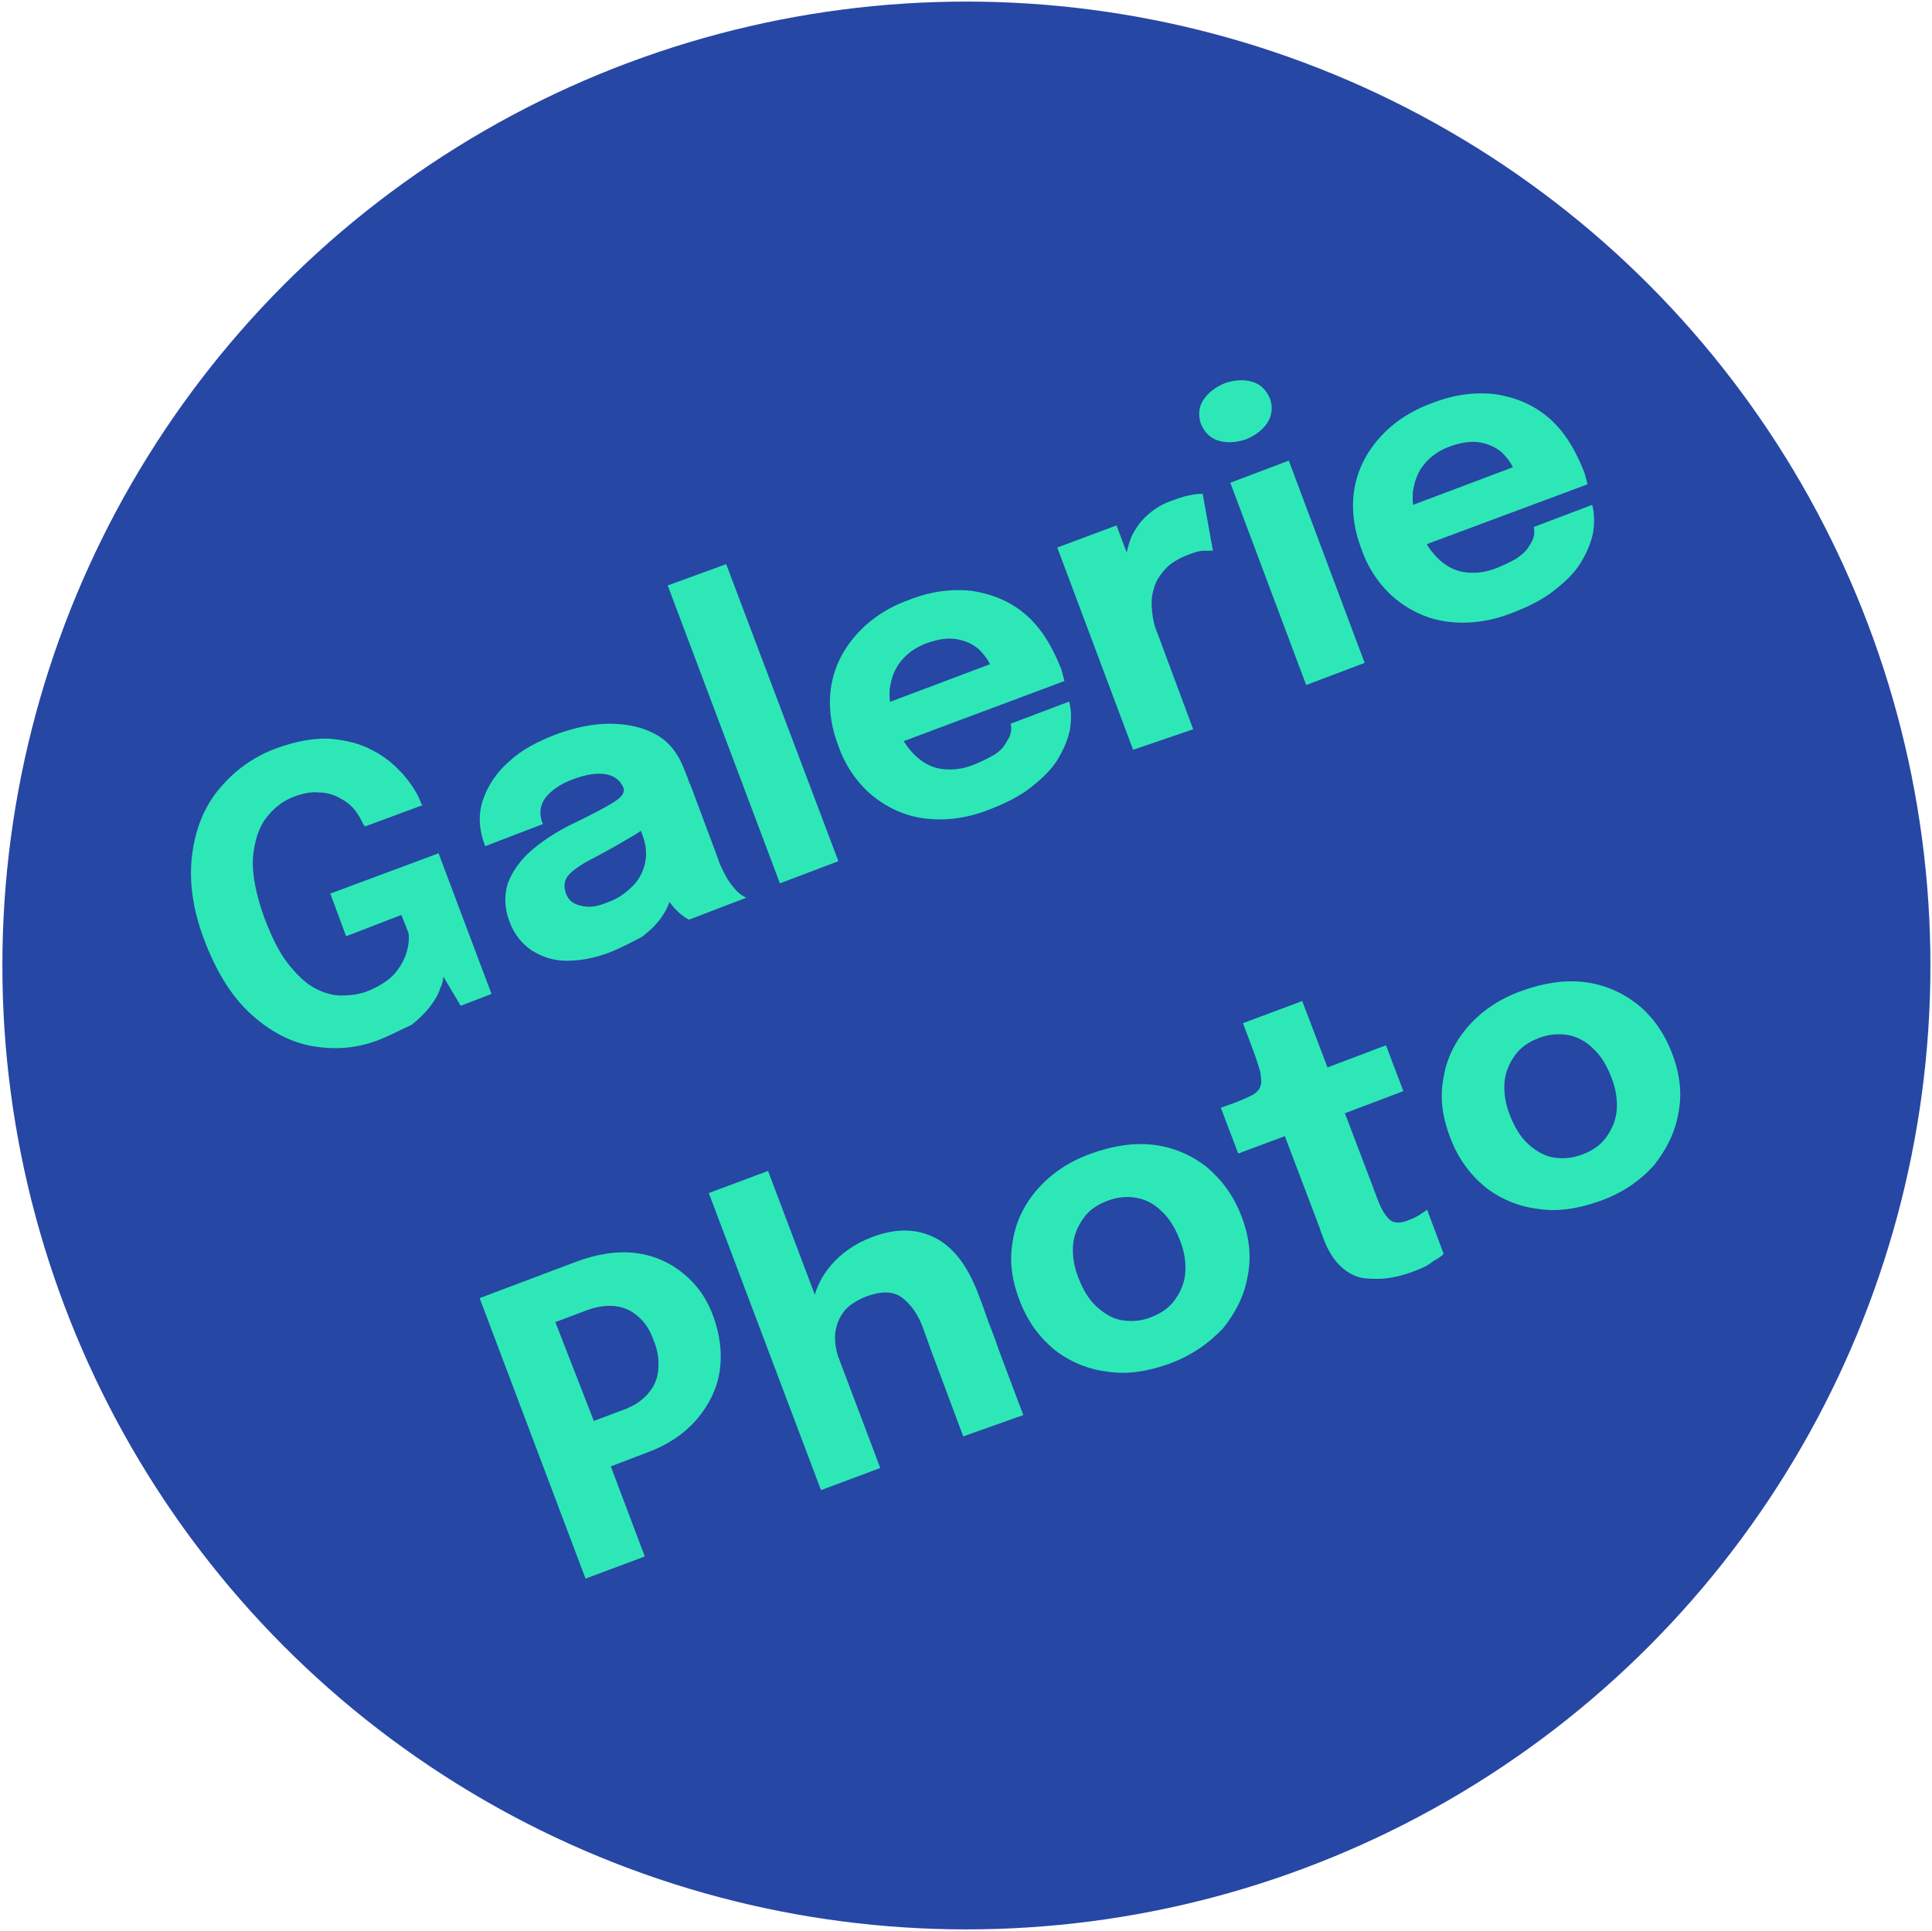 <?xml version="1.0" encoding="utf-8"?>
<!-- Generator: Adobe Illustrator 26.5.0, SVG Export Plug-In . SVG Version: 6.00 Build 0)  -->
<svg version="1.1" id="Calque_1" xmlns="http://www.w3.org/2000/svg" xmlns:xlink="http://www.w3.org/1999/xlink" x="0px" y="0px"
	 viewBox="0 0 244.5 244.4" style="enable-background:new 0 0 244.5 244.4;" xml:space="preserve">
<style type="text/css">
	.st0{fill:#2647A4;stroke:#2647A4;stroke-width:8;stroke-miterlimit:10;}
	.st1{fill:#2DE8B6;}
</style>
<circle class="st0" cx="122.3" cy="122.2" r="118"/>
<g>
	<g>
		<path class="st1" d="M48,131.6c-2.8,1.1-5.6,1.3-8.5,0.8c-2.8-0.5-5.4-1.9-7.8-4.1c-2.4-2.2-4.3-5.3-5.8-9.2
			c-1.5-3.9-2-7.5-1.6-10.8s1.5-6.1,3.4-8.4s4.3-4.1,7.3-5.2c2.5-0.9,4.7-1.3,6.8-1.2c2,0.2,3.8,0.6,5.4,1.5
			c1.6,0.8,2.8,1.9,3.9,3.1c1,1.2,1.8,2.4,2.2,3.6c0,0,0,0.1,0.1,0.1c0,0,0,0.1,0.1,0.1l-7.3,2.7c0,0,0-0.1-0.1-0.1
			c0,0,0-0.1-0.1-0.1c-0.3-0.7-0.7-1.4-1.2-2s-1.2-1.1-2-1.5s-1.6-0.6-2.5-0.6c-0.9-0.1-1.9,0.1-3,0.5c-1.4,0.5-2.6,1.4-3.6,2.7
			s-1.5,3-1.7,5.1c-0.1,2.1,0.4,4.7,1.5,7.7c0.9,2.3,1.8,4.2,2.9,5.6c1.1,1.4,2.1,2.4,3.3,3.1c1.1,0.6,2.3,1,3.4,1
			c1.1,0,2.2-0.1,3.3-0.5c1.5-0.6,2.6-1.3,3.4-2.1c0.8-0.9,1.3-1.8,1.6-2.7c0.3-0.9,0.4-1.8,0.3-2.6l-0.9-2.3l-7,2.7l-2-5.4
			l13.7-5.1l6.7,17.8l-3.9,1.5l-2.2-3.7c0,0.4-0.1,0.9-0.4,1.5c-0.2,0.7-0.6,1.4-1.2,2.2c-0.6,0.8-1.4,1.6-2.4,2.4
			C51,130.2,49.7,130.9,48,131.6z"/>
		<path class="st1" d="M77,120.6c-1.9,0.7-3.6,1-5.3,1c-1.7,0-3.1-0.5-4.4-1.3c-1.2-0.8-2.2-2-2.8-3.6c-0.7-1.8-0.7-3.5-0.2-5
			c0.6-1.5,1.6-2.9,3-4.1s3.1-2.3,4.9-3.2c2.7-1.3,4.6-2.3,5.5-2.9c1-0.6,1.4-1.2,1.2-1.8l0,0c-0.4-0.9-1.1-1.5-2.2-1.7
			s-2.5,0-4.1,0.6c-1.7,0.6-2.9,1.5-3.6,2.4c-0.7,1-0.8,2.1-0.3,3.3l-7.3,2.8c-0.8-2.1-0.9-4-0.3-5.8c0.6-1.8,1.7-3.5,3.3-4.9
			c1.6-1.5,3.7-2.6,6.1-3.5c2.2-0.8,4.5-1.3,6.6-1.3c2.2,0,4.1,0.4,5.8,1.3s2.9,2.4,3.7,4.5c0.1,0.3,0.3,0.7,0.4,1s0.2,0.7,0.4,1
			l3.4,9.1c0.2,0.7,0.5,1.3,0.8,1.9s0.6,1.1,0.9,1.5c0.4,0.5,0.7,0.9,1.1,1.2s0.7,0.5,0.9,0.5l-7.3,2.8c-0.2-0.1-0.4-0.2-0.8-0.5
			s-0.7-0.6-1.1-1c-0.4-0.5-0.8-1-1.1-1.5c-0.3-0.5-0.6-1.2-0.9-2l1.9,0.5c-0.1,1.2-0.4,2.4-1.1,3.6s-1.7,2.2-2.9,3.1
			C80,119.2,78.6,120,77,120.6z M76.9,114.2c1.2-0.4,2.2-1.1,3-1.9c0.9-0.8,1.4-1.8,1.7-2.9c0.3-1.2,0.2-2.5-0.4-4l-1-2.6l2.5,1.1
			c-0.9,0.8-2,1.6-3.3,2.3c-1.3,0.8-2.6,1.5-3.9,2.2c-1.6,0.8-2.7,1.5-3.4,2.2c-0.7,0.7-0.8,1.5-0.5,2.4s0.9,1.4,1.8,1.6
			C74.4,114.9,75.5,114.8,76.9,114.2z"/>
		<path class="st1" d="M91.9,71.4l14.2,37.6l-7.4,2.8L84.5,74.1L91.9,71.4z"/>
		<path class="st1" d="M110.9,95.1l-1.9-4.9l17-6.4l-0.3,1.5c0-0.1-0.1-0.3-0.1-0.4s-0.1-0.2-0.1-0.3c-0.3-0.9-0.9-1.7-1.6-2.4
			c-0.8-0.7-1.7-1.1-2.8-1.3c-1.1-0.2-2.4,0-3.8,0.5s-2.5,1.3-3.3,2.3s-1.2,2.1-1.4,3.5c-0.1,1.3,0.1,2.8,0.7,4.4s1.4,2.9,2.4,3.9
			s2.1,1.6,3.3,1.8c1.3,0.2,2.7,0.1,4.2-0.5c1-0.4,1.8-0.8,2.5-1.2s1.2-0.9,1.5-1.4s0.6-0.9,0.7-1.4c0.1-0.4,0.1-0.8,0-1.2l7.4-2.8
			c0.3,1.1,0.3,2.3,0.1,3.6c-0.3,1.3-0.8,2.5-1.6,3.8s-2,2.4-3.4,3.5s-3.2,2-5.3,2.8c-2.8,1.1-5.5,1.4-8,1.1s-4.7-1.3-6.7-2.9
			c-1.9-1.6-3.4-3.7-4.3-6.3c-1-2.6-1.3-5.2-0.9-7.6s1.5-4.6,3.2-6.5s3.9-3.4,6.7-4.4c2.8-1.1,5.5-1.4,8-1.1
			c2.5,0.4,4.7,1.3,6.6,2.9c1.9,1.6,3.3,3.8,4.4,6.5c0.2,0.4,0.3,0.8,0.4,1.2c0.1,0.4,0.2,0.7,0.2,0.8L110.9,95.1z"/>
		<path class="st1" d="M143.4,94.9l-9.6-25.6l7.5-2.8l3.3,8.8l-1.9-0.4c-0.3-1.3-0.4-2.5-0.3-3.7s0.4-2.3,0.8-3.3
			c0.5-1,1.1-1.9,2-2.7c0.9-0.8,2-1.5,3.3-1.9c1-0.4,1.9-0.6,2.5-0.7c0.6-0.1,1.1-0.1,1.2-0.1l1.3,7.2c-0.2,0-0.5,0-1.1,0
			s-1.2,0.2-2,0.5c-1.3,0.5-2.3,1.1-3,1.9s-1.2,1.6-1.4,2.5c-0.3,0.9-0.3,1.8-0.2,2.8s0.3,1.9,0.7,2.8l4.5,12.1L143.4,94.9z"/>
		<path class="st1" d="M157.7,55.6c-1.2,0.4-2.3,0.5-3.4,0.2c-1.1-0.3-1.8-1-2.3-2.1c-0.4-1.1-0.3-2.2,0.3-3.1
			c0.6-0.9,1.5-1.6,2.7-2.1c1.2-0.4,2.3-0.5,3.4-0.2c1.1,0.3,1.8,1,2.3,2.1c0.4,1.1,0.3,2.1-0.3,3.1
			C159.8,54.4,158.9,55.1,157.7,55.6z M165.3,86.7l-9.6-25.6l7.4-2.8l9.6,25.6L165.3,86.7z"/>
		<path class="st1" d="M177,70.2l-1.9-4.9l17-6.4l-0.2,1.5c0-0.1-0.1-0.3-0.1-0.4c0-0.1-0.1-0.2-0.1-0.3c-0.3-0.9-0.9-1.7-1.6-2.4
			c-0.8-0.7-1.7-1.1-2.8-1.3s-2.4,0-3.8,0.5s-2.5,1.3-3.3,2.3s-1.2,2.1-1.4,3.5c-0.1,1.3,0.1,2.8,0.7,4.4c0.6,1.6,1.4,2.9,2.4,3.9
			s2.1,1.6,3.3,1.8c1.3,0.2,2.7,0.1,4.2-0.5c1-0.4,1.8-0.8,2.5-1.2c0.7-0.5,1.2-0.9,1.5-1.4s0.6-0.9,0.7-1.4c0.1-0.4,0.1-0.8,0-1.2
			l7.4-2.8c0.3,1.1,0.3,2.3,0.1,3.6c-0.3,1.3-0.8,2.5-1.6,3.8s-2,2.4-3.4,3.5s-3.2,2-5.3,2.8c-2.8,1.1-5.5,1.4-8,1.1
			s-4.7-1.3-6.7-2.9c-1.9-1.6-3.4-3.7-4.3-6.3c-1-2.6-1.3-5.2-0.9-7.6c0.4-2.4,1.5-4.6,3.2-6.5s3.9-3.4,6.7-4.4
			c2.8-1.1,5.5-1.4,8-1.1c2.5,0.4,4.7,1.3,6.6,2.9c1.9,1.6,3.3,3.8,4.4,6.5c0.2,0.4,0.3,0.8,0.4,1.2c0.1,0.4,0.2,0.7,0.2,0.8
			L177,70.2z"/>
		<path class="st1" d="M81.6,197l-7.5,2.8l-13.4-35.5l12.2-4.6c2.7-1,5.2-1.4,7.6-1.1c2.3,0.3,4.3,1.2,6,2.6c1.7,1.4,3,3.2,3.8,5.5
			c0.8,2.2,1.1,4.5,0.8,6.7s-1.3,4.3-2.8,6.1s-3.6,3.3-6.3,4.3l-4.7,1.8L81.6,197z M76.5,183.3l-4.7-2.2l7.2-2.7
			c1.3-0.5,2.2-1.1,3-2s1.2-1.9,1.3-3c0.1-1.2,0-2.4-0.6-3.8c-0.5-1.4-1.2-2.4-2.1-3.1c-0.8-0.7-1.8-1.1-2.9-1.2
			c-1.1-0.1-2.3,0.1-3.6,0.6l-7.2,2.7l2-4.8L76.5,183.3z"/>
		<path class="st1" d="M103.9,188.6L89.7,151l7.5-2.8l14.2,37.6L103.9,188.6z M121.9,181.8l-3.4-9.1c-0.1-0.3-0.3-0.8-0.5-1.3
			c-0.2-0.6-0.4-1.1-0.6-1.7c-0.2-0.6-0.4-1-0.5-1.4c-0.7-2-1.7-3.3-2.8-4.1c-1.1-0.8-2.6-0.8-4.5-0.1c-1.2,0.5-2.2,1.1-2.8,1.9
			c-0.6,0.8-1,1.7-1.1,2.8c-0.1,1,0.1,2.2,0.5,3.3l-2.7-0.7c-0.8-2.1-1.1-4.2-0.7-6.1c0.3-2,1.1-3.7,2.4-5.2s3-2.7,5.1-3.5
			c3.1-1.2,5.8-1.1,8.1,0.1c2.3,1.2,4,3.5,5.3,6.8c0.3,0.8,0.7,1.8,1.1,3s1,2.5,1.5,4.1l3.2,8.5L121.9,181.8z"/>
		<path class="st1" d="M148,172.6c-2.8,1-5.4,1.4-7.9,1c-2.5-0.3-4.8-1.3-6.7-2.8c-1.9-1.6-3.4-3.6-4.4-6.3c-1-2.6-1.3-5.1-0.8-7.6
			c0.4-2.4,1.5-4.6,3.2-6.5s3.9-3.4,6.7-4.4s5.4-1.4,7.9-1.1c2.5,0.3,4.8,1.3,6.7,2.8c1.9,1.6,3.4,3.6,4.4,6.2
			c1,2.6,1.3,5.1,0.8,7.6c-0.4,2.4-1.5,4.6-3.1,6.6C152.9,170.1,150.7,171.6,148,172.6z M145.7,166.7c1.3-0.5,2.3-1.2,3-2.2
			s1.2-2.1,1.3-3.4c0.1-1.3-0.1-2.7-0.7-4.2c-0.6-1.5-1.3-2.7-2.3-3.6c-0.9-0.9-2-1.5-3.2-1.7s-2.4-0.1-3.7,0.4s-2.3,1.2-3,2.2
			s-1.2,2.1-1.3,3.4c-0.1,1.3,0.1,2.7,0.7,4.2c0.6,1.5,1.3,2.7,2.3,3.6s2,1.5,3.2,1.7C143.2,167.3,144.5,167.2,145.7,166.7z"/>
		<path class="st1" d="M179.2,160.8c-1,0.4-2,0.7-3.1,0.9s-2.2,0.2-3.3,0.1s-2.1-0.6-3-1.4c-0.9-0.8-1.7-2-2.3-3.6
			c-0.1-0.4-0.3-0.7-0.4-1.1c-0.1-0.4-0.3-0.7-0.4-1.1l-4.1-10.8l-5.9,2.2l-2.2-5.8l1.7-0.6c1-0.4,1.7-0.7,2.3-1
			c0.5-0.3,0.9-0.7,1-1.1c0.2-0.4,0.1-1,0-1.8c-0.2-0.7-0.5-1.7-1-3l-1.2-3.2l7.5-2.8l3.2,8.4l7.4-2.8l2.2,5.8l-7.4,2.8l3.5,9.2
			c0.1,0.3,0.2,0.6,0.3,0.8c0.1,0.3,0.2,0.5,0.3,0.8c0.4,1.1,0.9,2,1.4,2.5c0.5,0.6,1.3,0.7,2.4,0.3c0.5-0.2,1-0.4,1.5-0.7
			c0.4-0.3,0.8-0.5,1-0.7l2.1,5.6c-0.3,0.3-0.7,0.6-1.3,0.9C180.7,160.2,180,160.5,179.2,160.8z"/>
		<path class="st1" d="M202.5,152c-2.8,1-5.4,1.4-7.9,1c-2.5-0.3-4.8-1.3-6.7-2.8c-1.9-1.6-3.4-3.6-4.4-6.3c-1-2.6-1.3-5.1-0.8-7.6
			c0.4-2.4,1.5-4.6,3.2-6.5c1.7-1.9,3.9-3.4,6.7-4.4s5.4-1.4,7.9-1.1s4.8,1.3,6.7,2.8s3.4,3.6,4.4,6.2c1,2.6,1.3,5.1,0.8,7.6
			c-0.4,2.4-1.5,4.6-3.1,6.6C207.5,149.5,205.3,151,202.5,152z M200.3,146.1c1.3-0.5,2.3-1.2,3-2.2s1.2-2.1,1.3-3.4
			c0.1-1.3-0.1-2.7-0.7-4.2c-0.6-1.5-1.3-2.7-2.3-3.6c-0.9-0.9-2-1.5-3.2-1.7s-2.4-0.1-3.7,0.4s-2.3,1.2-3,2.2s-1.2,2.1-1.3,3.4
			c-0.1,1.3,0.1,2.7,0.7,4.2c0.6,1.5,1.3,2.7,2.3,3.6s2,1.5,3.2,1.7S199,146.6,200.3,146.1z"/>
	</g>
</g>
</svg>
